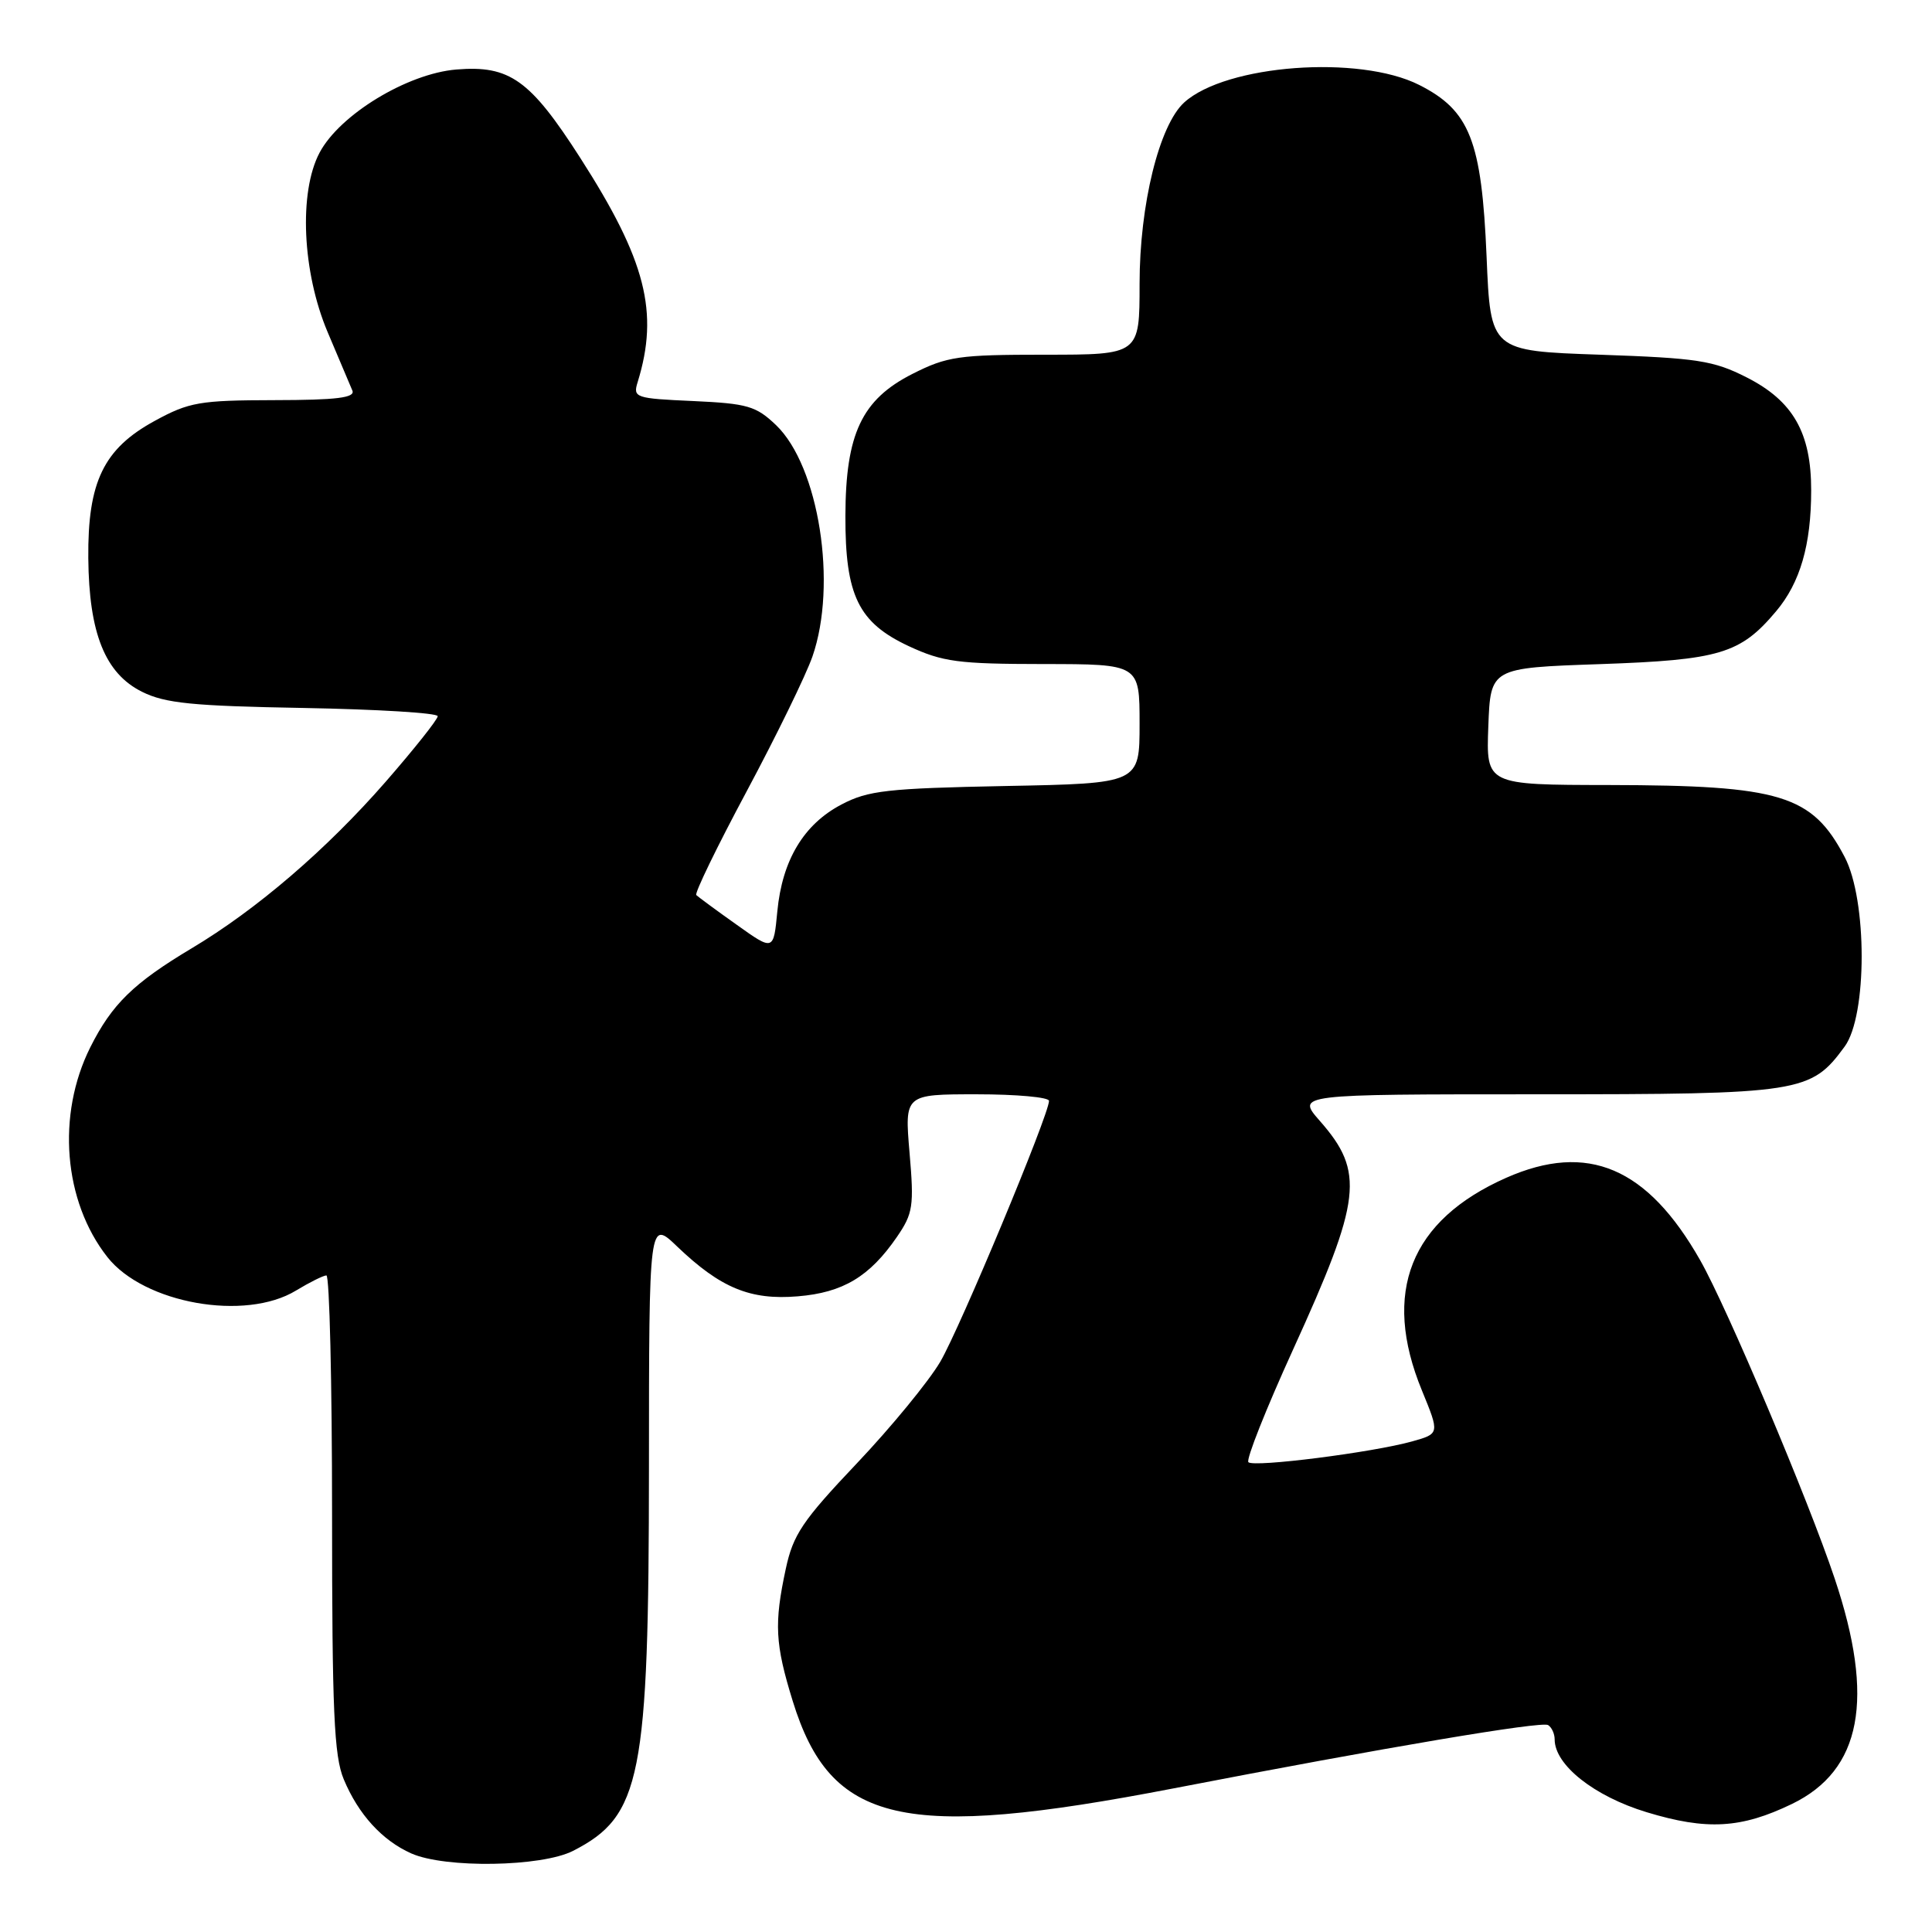 <?xml version="1.0" encoding="UTF-8" standalone="no"?>
<!DOCTYPE svg PUBLIC "-//W3C//DTD SVG 1.1//EN" "http://www.w3.org/Graphics/SVG/1.1/DTD/svg11.dtd" >
<svg xmlns="http://www.w3.org/2000/svg" xmlns:xlink="http://www.w3.org/1999/xlink" version="1.1" viewBox="0 0 256 256">
 <g >
 <path fill="currentColor"
d=" M 75.93 245.25 C 84.96 240.64 85.97 235.56 85.99 194.55 C 86.00 161.59 86.00 161.59 89.75 165.19 C 95.47 170.66 99.42 172.30 105.71 171.77 C 111.70 171.28 115.23 169.16 118.84 163.91 C 120.98 160.79 121.13 159.83 120.52 152.75 C 119.86 145.00 119.86 145.00 129.43 145.00 C 134.69 145.00 139.00 145.39 139.00 145.87 C 139.00 147.69 127.22 175.95 124.59 180.44 C 123.06 183.04 118.09 189.10 113.53 193.91 C 106.33 201.50 105.09 203.35 104.12 207.88 C 102.56 215.15 102.70 217.82 105.04 225.40 C 110.08 241.72 119.60 243.90 155.50 236.97 C 183.68 231.52 204.26 228.05 205.13 228.58 C 205.61 228.88 206.00 229.73 206.00 230.48 C 206.00 233.87 211.23 238.01 218.17 240.12 C 226.16 242.55 230.71 242.29 237.45 239.03 C 246.67 234.56 248.46 225.12 243.10 209.15 C 239.62 198.75 228.85 173.27 225.29 167.00 C 218.29 154.67 210.37 151.30 199.59 156.06 C 186.86 161.69 183.07 171.25 188.41 184.24 C 190.76 189.97 190.76 189.97 187.13 190.99 C 181.87 192.46 166.13 194.46 165.42 193.75 C 165.08 193.42 167.75 186.70 171.34 178.82 C 180.43 158.88 180.85 155.31 174.88 148.52 C 171.79 145.00 171.79 145.00 203.65 145.00 C 238.70 145.00 239.94 144.80 244.43 138.67 C 247.43 134.57 247.43 119.28 244.43 113.56 C 240.11 105.32 235.97 104.06 213.21 104.02 C 196.92 104.00 196.92 104.00 197.21 96.25 C 197.50 88.50 197.50 88.50 212.00 88.00 C 227.87 87.45 230.61 86.63 235.34 81.00 C 238.53 77.22 239.99 72.19 239.99 64.98 C 240.00 57.34 237.59 53.12 231.43 50.00 C 227.04 47.77 224.92 47.45 212.00 47.00 C 197.50 46.50 197.50 46.50 196.98 34.00 C 196.33 18.64 194.76 14.64 188.04 11.25 C 180.09 7.24 162.46 8.56 156.92 13.57 C 153.60 16.58 151.00 27.13 151.00 37.61 C 151.00 47.00 151.00 47.00 138.47 47.00 C 127.01 47.00 125.50 47.22 120.89 49.55 C 114.19 52.95 112.05 57.48 112.02 68.35 C 111.99 78.92 113.74 82.50 120.42 85.62 C 124.92 87.71 126.96 87.98 138.25 87.99 C 151.00 88.00 151.00 88.00 151.00 95.90 C 151.00 103.81 151.00 103.81 133.25 104.15 C 117.57 104.46 115.03 104.74 111.50 106.60 C 106.50 109.22 103.65 113.97 103.00 120.76 C 102.50 126.02 102.50 126.02 97.61 122.53 C 94.91 120.62 92.51 118.84 92.26 118.60 C 92.02 118.35 95.03 112.15 98.95 104.83 C 102.87 97.50 106.79 89.47 107.65 87.00 C 110.98 77.44 108.52 61.79 102.83 56.33 C 100.18 53.80 99.05 53.47 91.85 53.14 C 84.18 52.80 83.85 52.69 84.49 50.64 C 87.35 41.38 85.59 34.48 76.88 20.91 C 70.24 10.56 67.53 8.63 60.47 9.21 C 53.96 9.75 45.00 15.20 42.34 20.24 C 39.57 25.48 40.05 36.05 43.41 44.00 C 44.92 47.58 46.40 51.06 46.69 51.75 C 47.09 52.70 44.65 53.01 36.36 53.02 C 26.45 53.04 25.06 53.28 20.50 55.77 C 13.73 59.46 11.61 63.85 11.70 73.96 C 11.79 83.92 13.93 89.24 18.83 91.67 C 21.88 93.19 25.50 93.55 40.25 93.81 C 50.01 93.99 58.00 94.47 58.00 94.90 C 58.00 95.33 54.89 99.24 51.10 103.59 C 43.27 112.56 34.02 120.51 25.39 125.66 C 17.68 130.27 14.83 133.06 11.96 138.78 C 7.48 147.74 8.41 159.17 14.23 166.57 C 19.07 172.72 32.50 175.11 39.23 171.00 C 41.03 169.91 42.84 169.01 43.25 169.00 C 43.66 169.00 44.00 183.19 44.00 200.53 C 44.00 226.73 44.26 232.69 45.55 235.77 C 47.49 240.42 50.64 243.87 54.50 245.59 C 58.98 247.58 71.75 247.38 75.93 245.25 Z "/>
</g>
</svg>